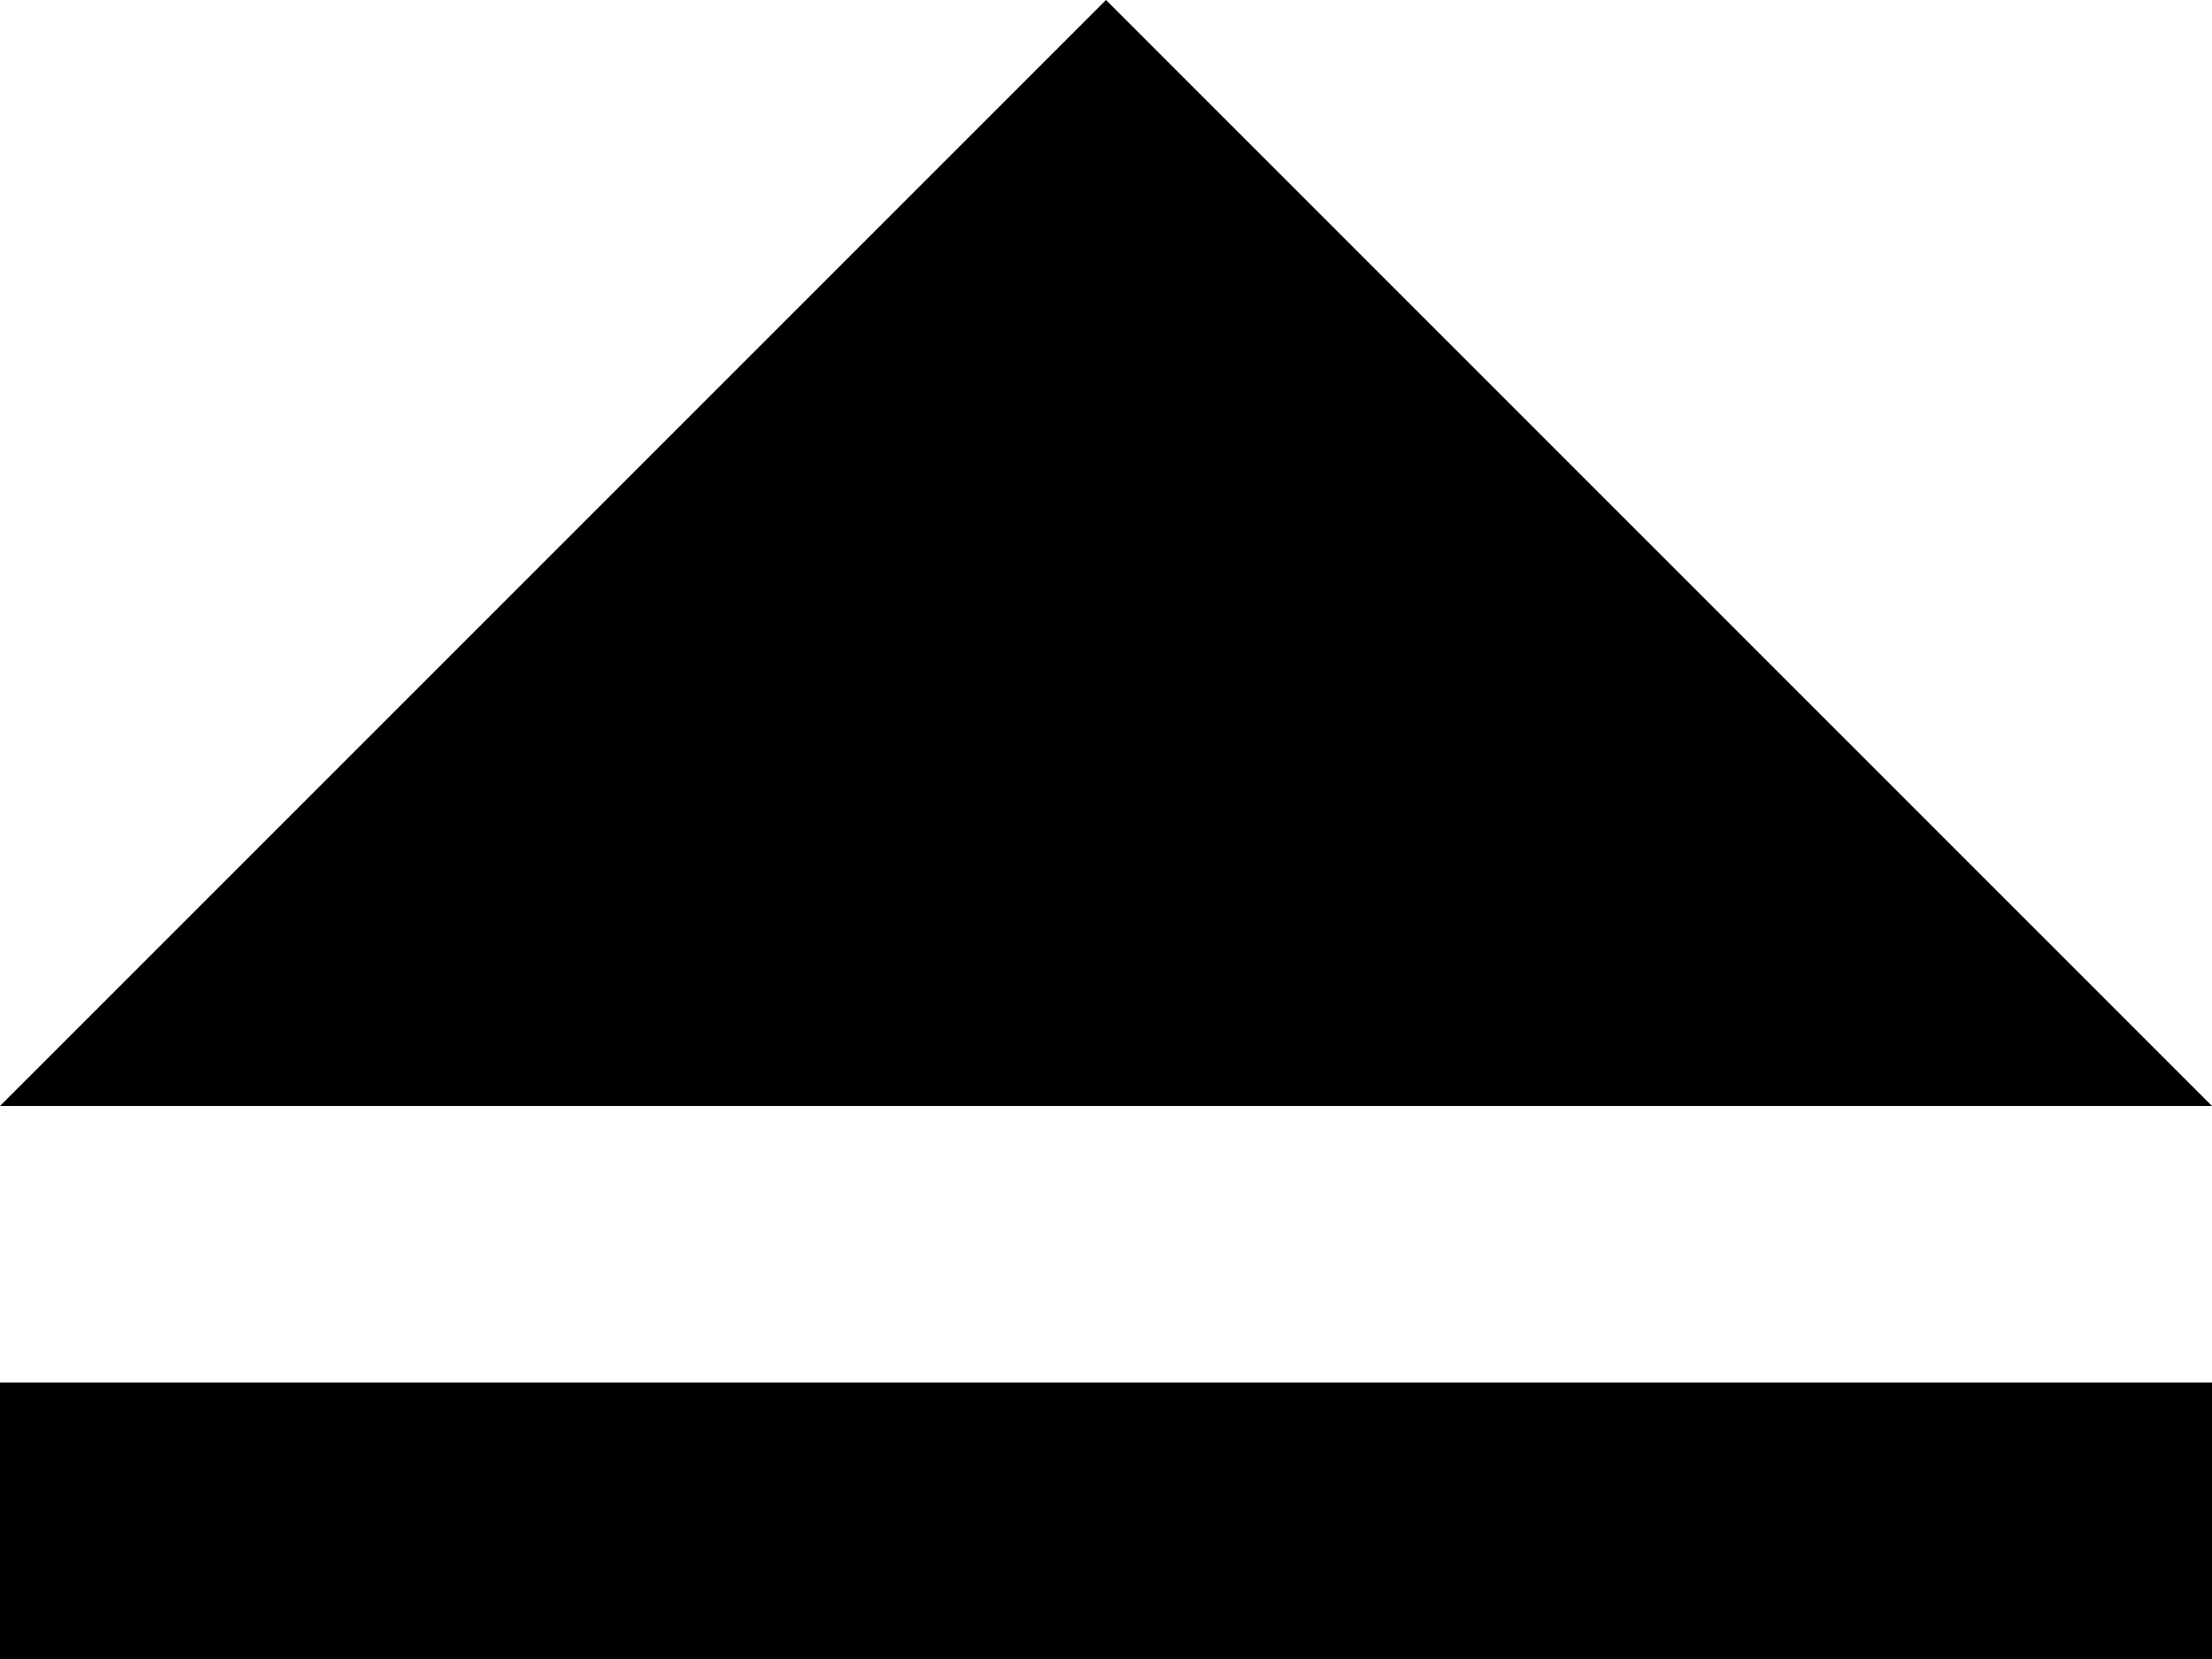 <?xml version="1.0" encoding="UTF-8"?>
<svg width="32px" height="24px" viewBox="0 0 32 24" version="1.1" xmlns="http://www.w3.org/2000/svg" xmlns:xlink="http://www.w3.org/1999/xlink">
    <title>eject</title>
    <g id="Page-1" stroke="none" stroke-width="1" fill="none" fill-rule="evenodd">
        <g id="294-eject" fill="#000000" fill-rule="nonzero">
            <path d="M0,20 L32,20 L32,24 L0,24 L0,20 Z M16,0 L32,16 L0,16 L16,0 Z" id="Shape"></path>
        </g>
    </g>
</svg>